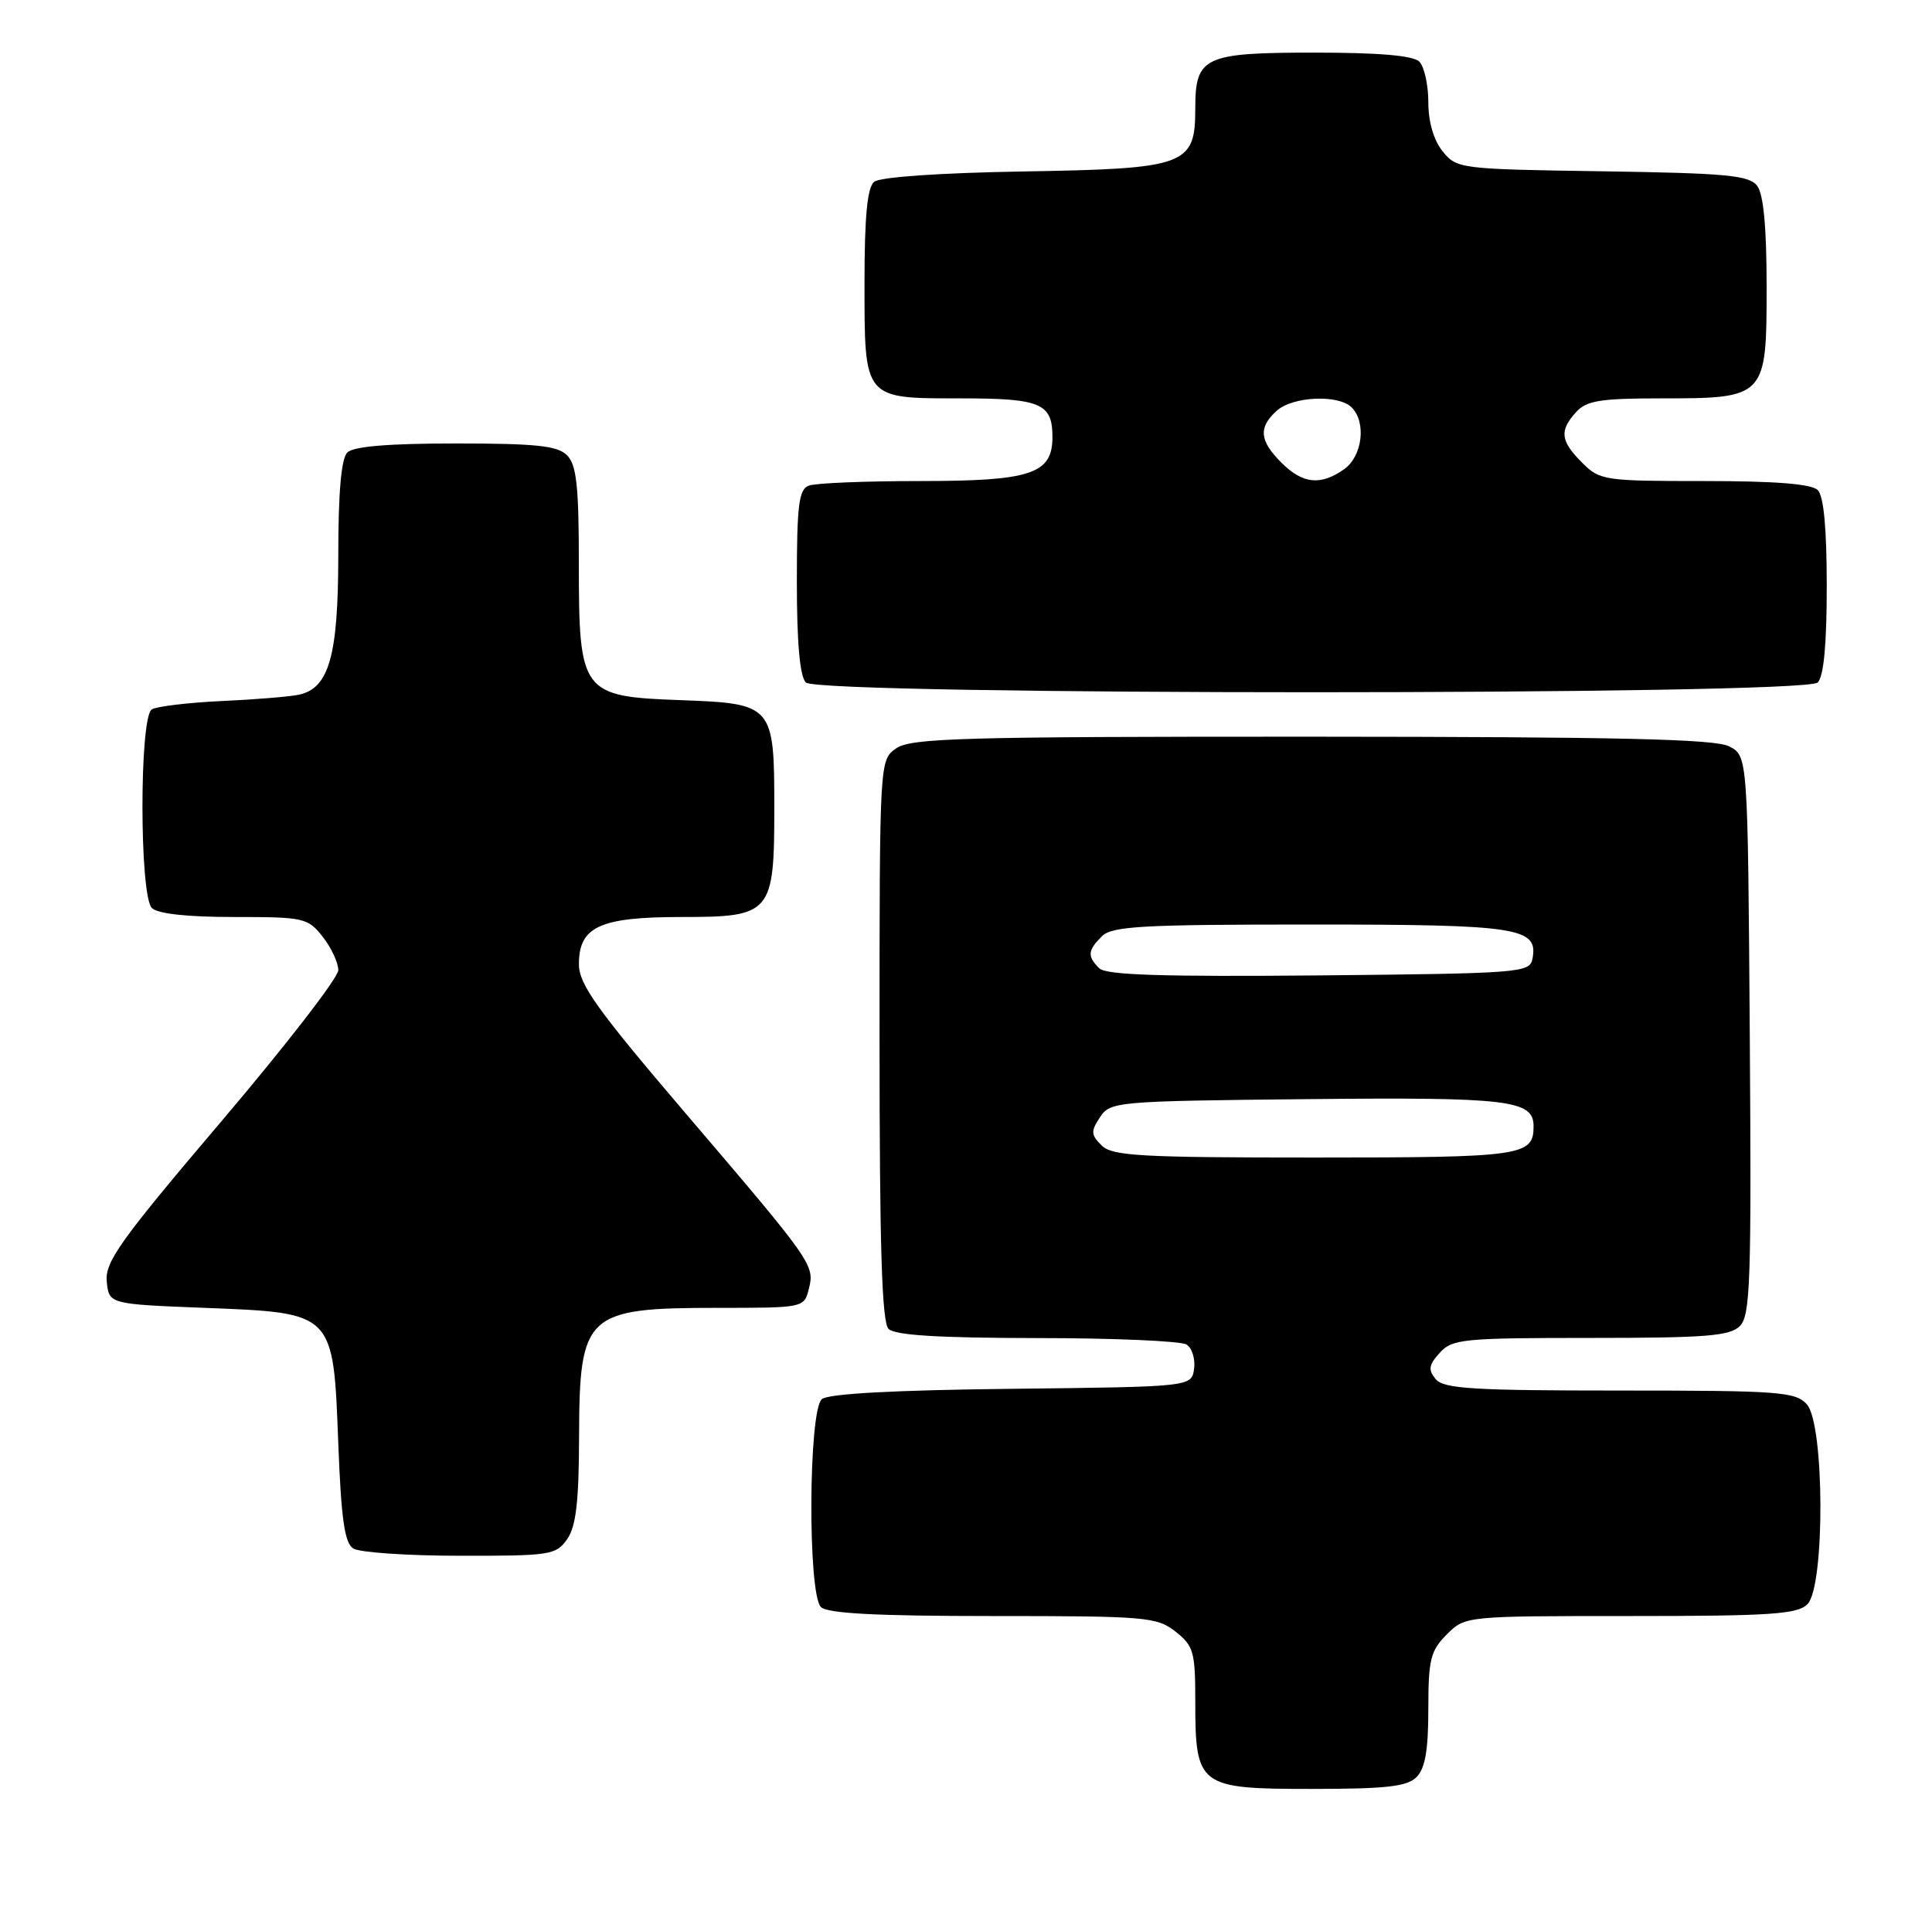 <?xml version="1.0" encoding="UTF-8" standalone="no"?>
<!DOCTYPE svg PUBLIC "-//W3C//DTD SVG 1.1//EN" "http://www.w3.org/Graphics/SVG/1.1/DTD/svg11.dtd" >
<svg xmlns="http://www.w3.org/2000/svg" xmlns:xlink="http://www.w3.org/1999/xlink" version="1.1" viewBox="0 0 257 256">
 <g >
 <path fill="currentColor"
d=" M 188.43 236.43 C 189.58 235.28 190.00 232.84 190.00 227.38 C 190.00 220.78 190.29 219.62 192.45 217.45 C 194.91 215.00 194.91 215.00 216.88 215.00 C 235.53 215.00 239.10 214.76 240.43 213.43 C 242.78 211.08 242.71 189.44 240.35 186.83 C 238.83 185.16 236.70 185.00 215.47 185.00 C 195.92 185.00 192.05 184.76 190.98 183.48 C 189.95 182.24 190.05 181.60 191.52 179.98 C 193.18 178.14 194.64 178.00 211.58 178.00 C 226.92 178.00 230.11 177.75 231.44 176.42 C 232.84 175.02 232.99 170.47 232.76 137.70 C 232.50 100.56 232.50 100.56 230.00 99.29 C 228.08 98.32 215.21 98.03 174.47 98.01 C 128.08 98.00 121.17 98.19 119.22 99.56 C 117.00 101.11 117.00 101.11 117.00 138.36 C 117.00 165.99 117.31 175.91 118.20 176.80 C 119.05 177.65 124.87 178.00 137.95 178.02 C 148.15 178.02 157.10 178.41 157.84 178.88 C 158.57 179.34 159.02 180.80 158.84 182.11 C 158.50 184.50 158.50 184.50 134.58 184.77 C 118.98 184.94 110.20 185.42 109.33 186.14 C 107.54 187.62 107.43 212.03 109.20 213.80 C 110.06 214.66 116.55 215.00 132.07 215.00 C 152.47 215.00 153.88 215.12 156.37 217.07 C 158.78 218.97 159.00 219.76 159.00 226.35 C 159.00 237.67 159.44 238.00 174.49 238.00 C 184.40 238.00 187.17 237.69 188.43 236.43 Z  M 75.44 204.78 C 76.63 203.09 77.01 199.80 77.03 191.03 C 77.08 174.80 77.93 174.00 95.42 174.00 C 106.91 174.00 106.96 173.99 107.59 171.49 C 108.39 168.31 108.18 168.00 91.10 148.00 C 79.40 134.29 77.02 130.96 77.01 128.31 C 76.99 123.28 79.78 122.00 90.67 122.00 C 102.62 122.00 103.00 121.55 103.00 107.47 C 103.00 93.80 102.83 93.60 90.58 93.15 C 77.33 92.67 77.00 92.23 77.00 74.94 C 77.00 64.64 76.69 61.84 75.43 60.57 C 74.16 59.30 71.32 59.00 60.63 59.00 C 51.67 59.00 47.01 59.39 46.20 60.20 C 45.40 61.00 45.00 65.48 45.00 73.75 C 45.00 87.26 43.78 91.59 39.73 92.43 C 38.50 92.69 33.87 93.07 29.44 93.27 C 25.01 93.48 20.84 93.98 20.19 94.38 C 18.53 95.41 18.54 119.14 20.20 120.80 C 20.97 121.57 24.89 122.00 31.13 122.00 C 40.45 122.00 40.94 122.11 42.93 124.63 C 44.07 126.08 45.00 128.08 45.00 129.08 C 45.00 130.07 38.00 139.12 29.45 149.18 C 15.99 165.03 13.95 167.88 14.20 170.49 C 14.50 173.50 14.50 173.50 27.23 174.00 C 44.50 174.68 44.33 174.50 45.00 192.07 C 45.39 202.15 45.84 205.29 47.00 206.02 C 47.83 206.54 54.21 206.98 61.19 206.98 C 73.19 207.00 73.97 206.88 75.44 204.78 Z  M 241.80 90.80 C 242.60 90.00 243.00 85.69 243.00 78.00 C 243.00 70.31 242.60 66.00 241.80 65.20 C 240.98 64.38 236.19 64.00 226.75 64.00 C 213.39 64.00 212.82 63.92 210.45 61.55 C 207.57 58.66 207.41 57.31 209.65 54.83 C 211.04 53.30 212.88 53.00 220.93 53.00 C 234.92 53.00 235.00 52.91 235.00 38.13 C 235.00 30.28 234.59 25.84 233.75 24.73 C 232.68 23.32 229.73 23.04 213.16 22.79 C 194.21 22.51 193.78 22.45 191.91 20.14 C 190.71 18.66 190.00 16.22 190.00 13.59 C 190.00 11.29 189.46 8.86 188.80 8.20 C 187.99 7.39 183.44 7.00 174.87 7.00 C 160.15 7.00 159.00 7.54 159.00 14.42 C 159.00 22.01 157.81 22.45 136.17 22.81 C 125.02 23.00 117.04 23.55 116.28 24.19 C 115.37 24.94 115.00 28.80 115.00 37.55 C 115.00 53.22 114.82 53.00 127.87 53.00 C 138.45 53.00 140.00 53.66 140.00 58.14 C 140.00 63.06 137.16 64.00 122.36 64.00 C 115.10 64.00 108.45 64.27 107.58 64.61 C 106.26 65.11 106.00 67.21 106.00 77.41 C 106.00 85.56 106.40 90.00 107.20 90.80 C 108.93 92.53 240.07 92.53 241.80 90.80 Z  M 146.53 152.38 C 145.11 150.97 145.09 150.50 146.33 148.63 C 147.70 146.56 148.45 146.49 173.91 146.23 C 200.77 145.96 204.00 146.35 204.00 149.84 C 204.00 153.79 202.56 154.00 174.87 154.00 C 151.59 154.00 147.93 153.79 146.53 152.38 Z  M 146.22 128.82 C 144.62 127.22 144.68 126.46 146.57 124.57 C 147.92 123.22 151.86 123.00 174.38 123.00 C 202.09 123.00 204.65 123.40 203.85 127.57 C 203.49 129.42 202.25 129.51 175.45 129.77 C 154.50 129.96 147.12 129.72 146.22 128.82 Z  M 170.45 61.55 C 167.53 58.62 167.37 56.88 169.83 54.65 C 171.95 52.73 178.05 52.45 179.80 54.20 C 181.79 56.19 181.23 60.73 178.78 62.44 C 175.65 64.64 173.29 64.38 170.45 61.55 Z "/>
</g>
</svg>